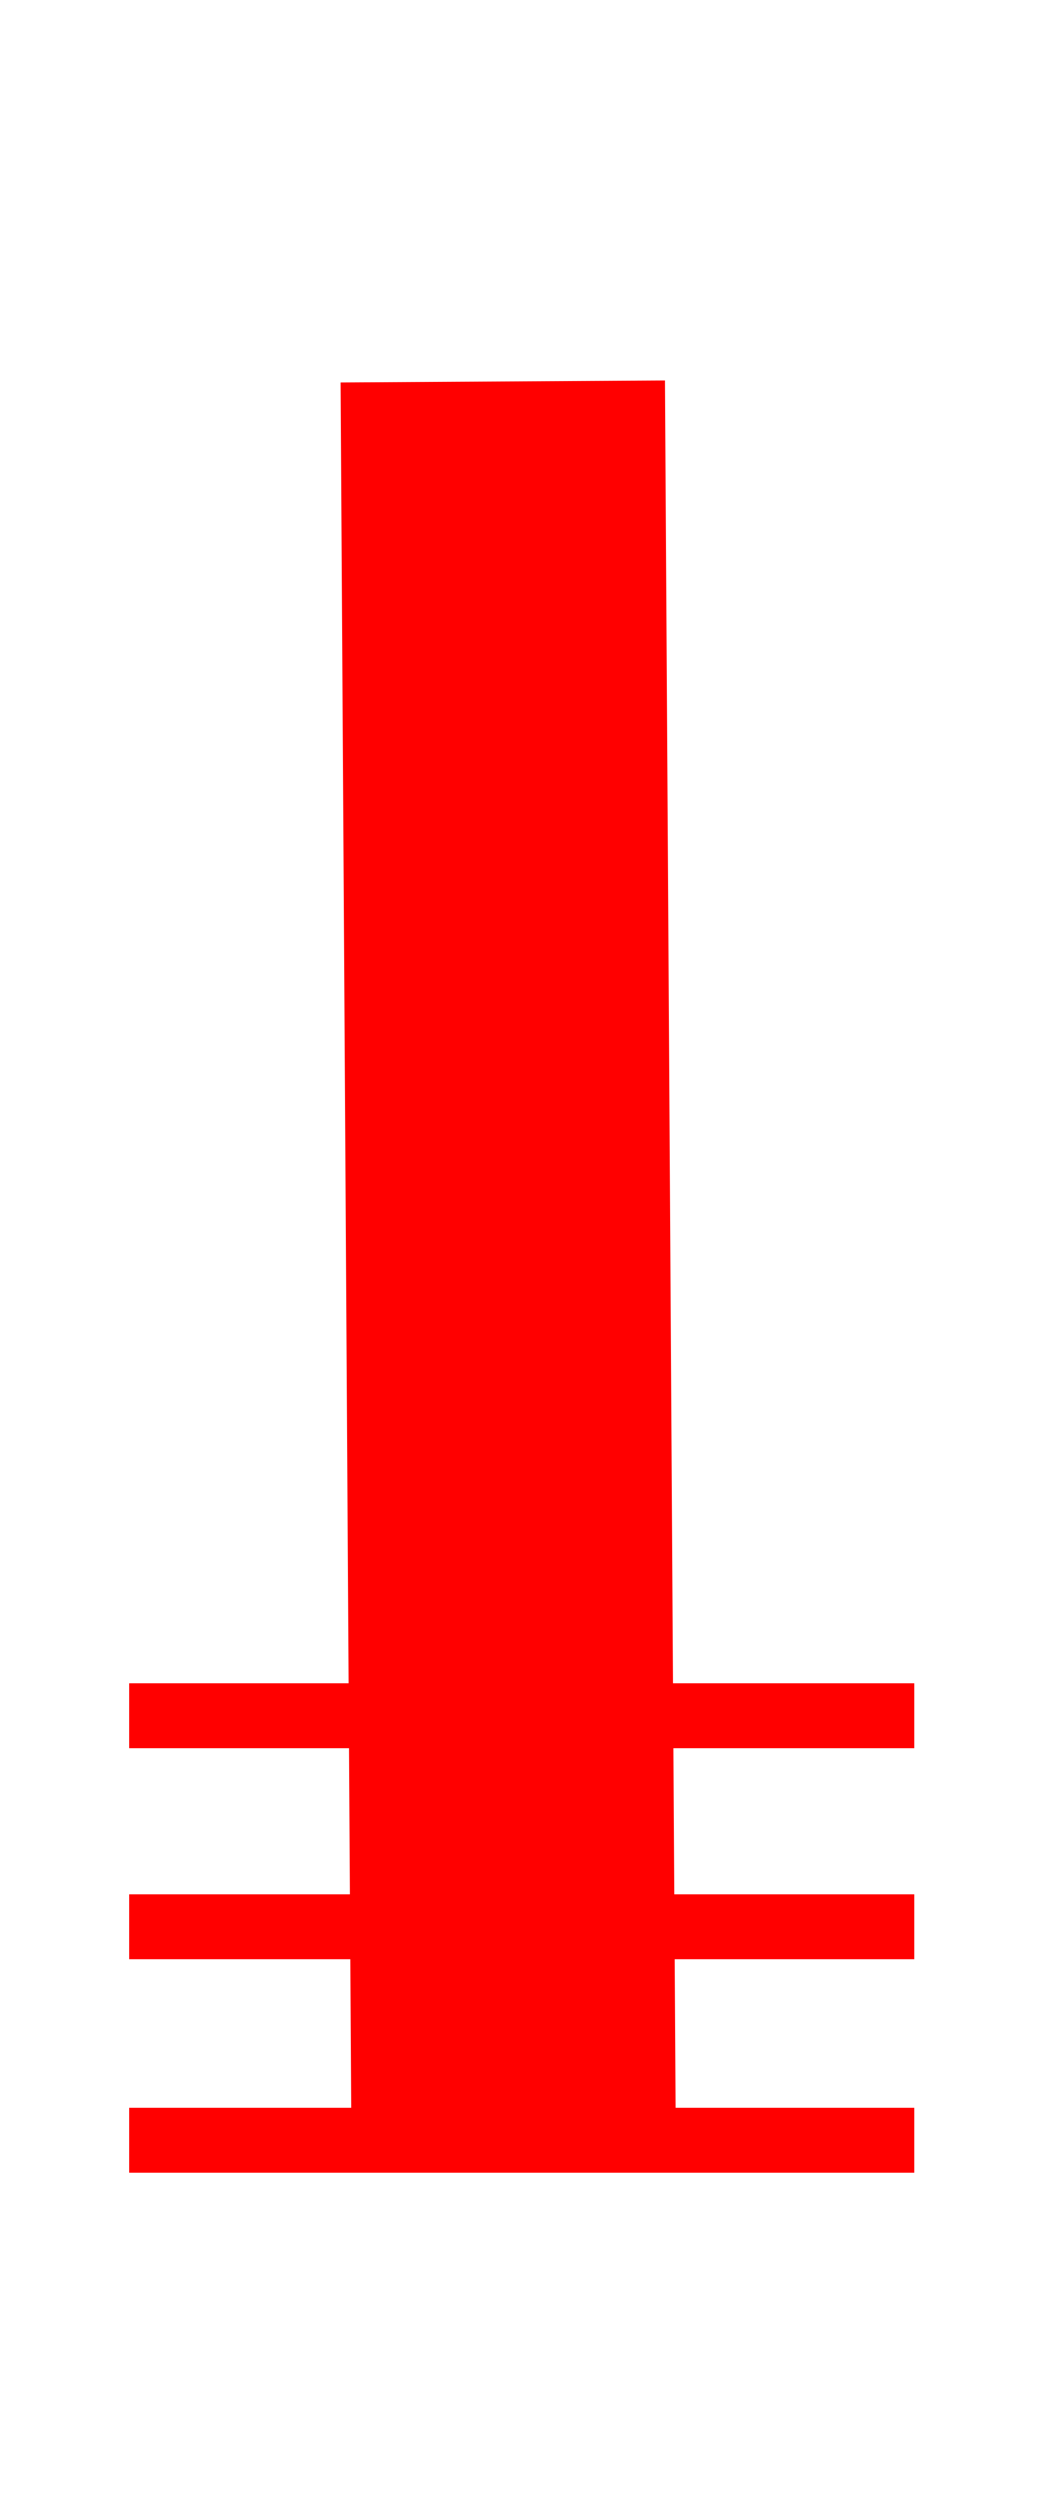 <?xml version="1.0"?>
<!DOCTYPE svg PUBLIC "-//W3C//DTD SVG 1.1//EN" "http://www.w3.org/Graphics/SVG/1.1/DTD/svg11.dtd">
<svg xmlns="http://www.w3.org/2000/svg" xmlns:xl="http://www.w3.org/1999/xlink" version="1.1" viewBox="218 78 32 77" width="32pt" height="77pt"><defs></defs><g stroke="none" stroke-opacity="1" stroke-dasharray="none" fill="none" fill-opacity="1"><title>Canvas 1</title><g><title>Layer 1</title><line x1="233.5" y1="89.75" x2="233.834" y2="143.924" stroke="red" stroke-linecap="butt" stroke-linejoin="round" stroke-width="10"/><line x1="221.982" y1="143.924" x2="246.186" y2="143.924" stroke="red" stroke-linecap="butt" stroke-linejoin="round" stroke-width="2"/><line x1="221.982" y1="137.348" x2="246.186" y2="137.348" stroke="red" stroke-linecap="butt" stroke-linejoin="round" stroke-width="2"/><line x1="221.982" y1="130.848" x2="246.186" y2="130.848" stroke="red" stroke-linecap="butt" stroke-linejoin="round" stroke-width="2"/></g></g></svg>
